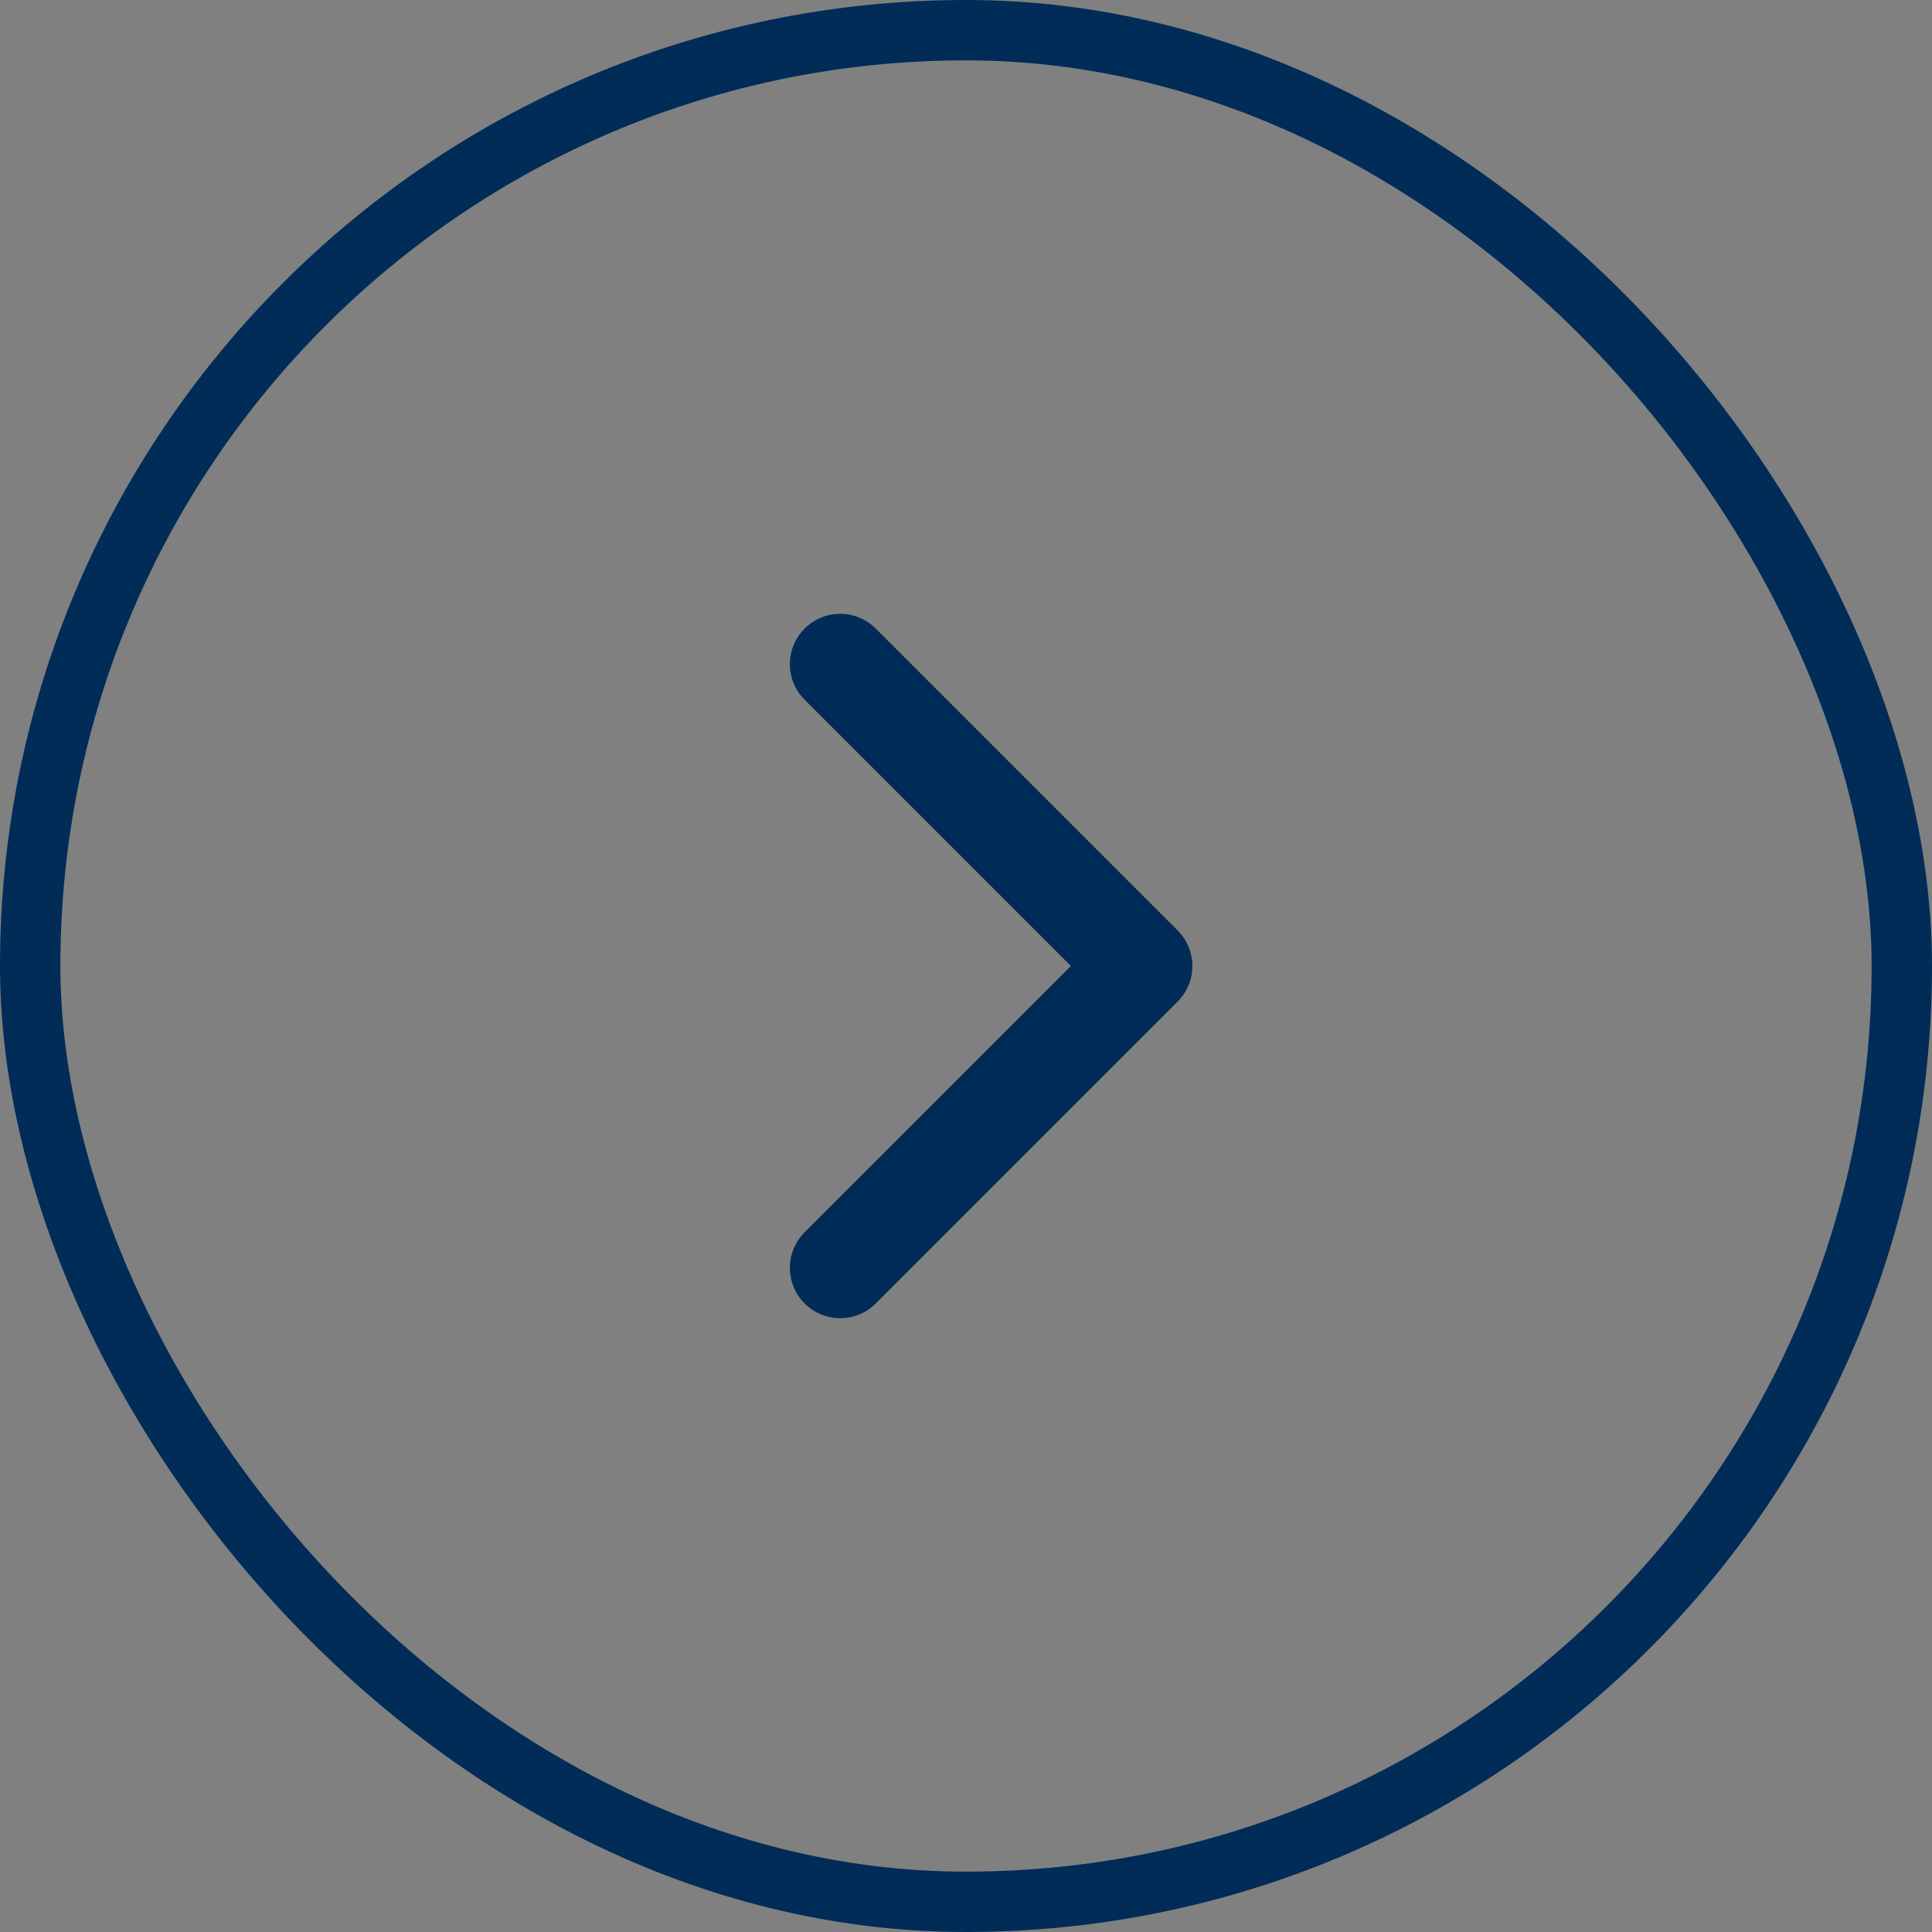 <svg width="52" height="52" viewBox="0 0 32 32" fill="none" xmlns="http://www.w3.org/2000/svg">
<rect x="0" y="0" width="32" height="32" fill="#808080" stroke="none"/>
<path d="M26 6H6V26H26V6Z" fill="white" fill-opacity="0.01"/>
<path d="M13.916 11L18.916 16L13.916 21" stroke="#012C57" stroke-width="1.667" stroke-linecap="round" stroke-linejoin="round"/>
<rect x="0.5" y="0.5" width="31" height="31" rx="15.5" stroke="#012C57"/>
</svg>
